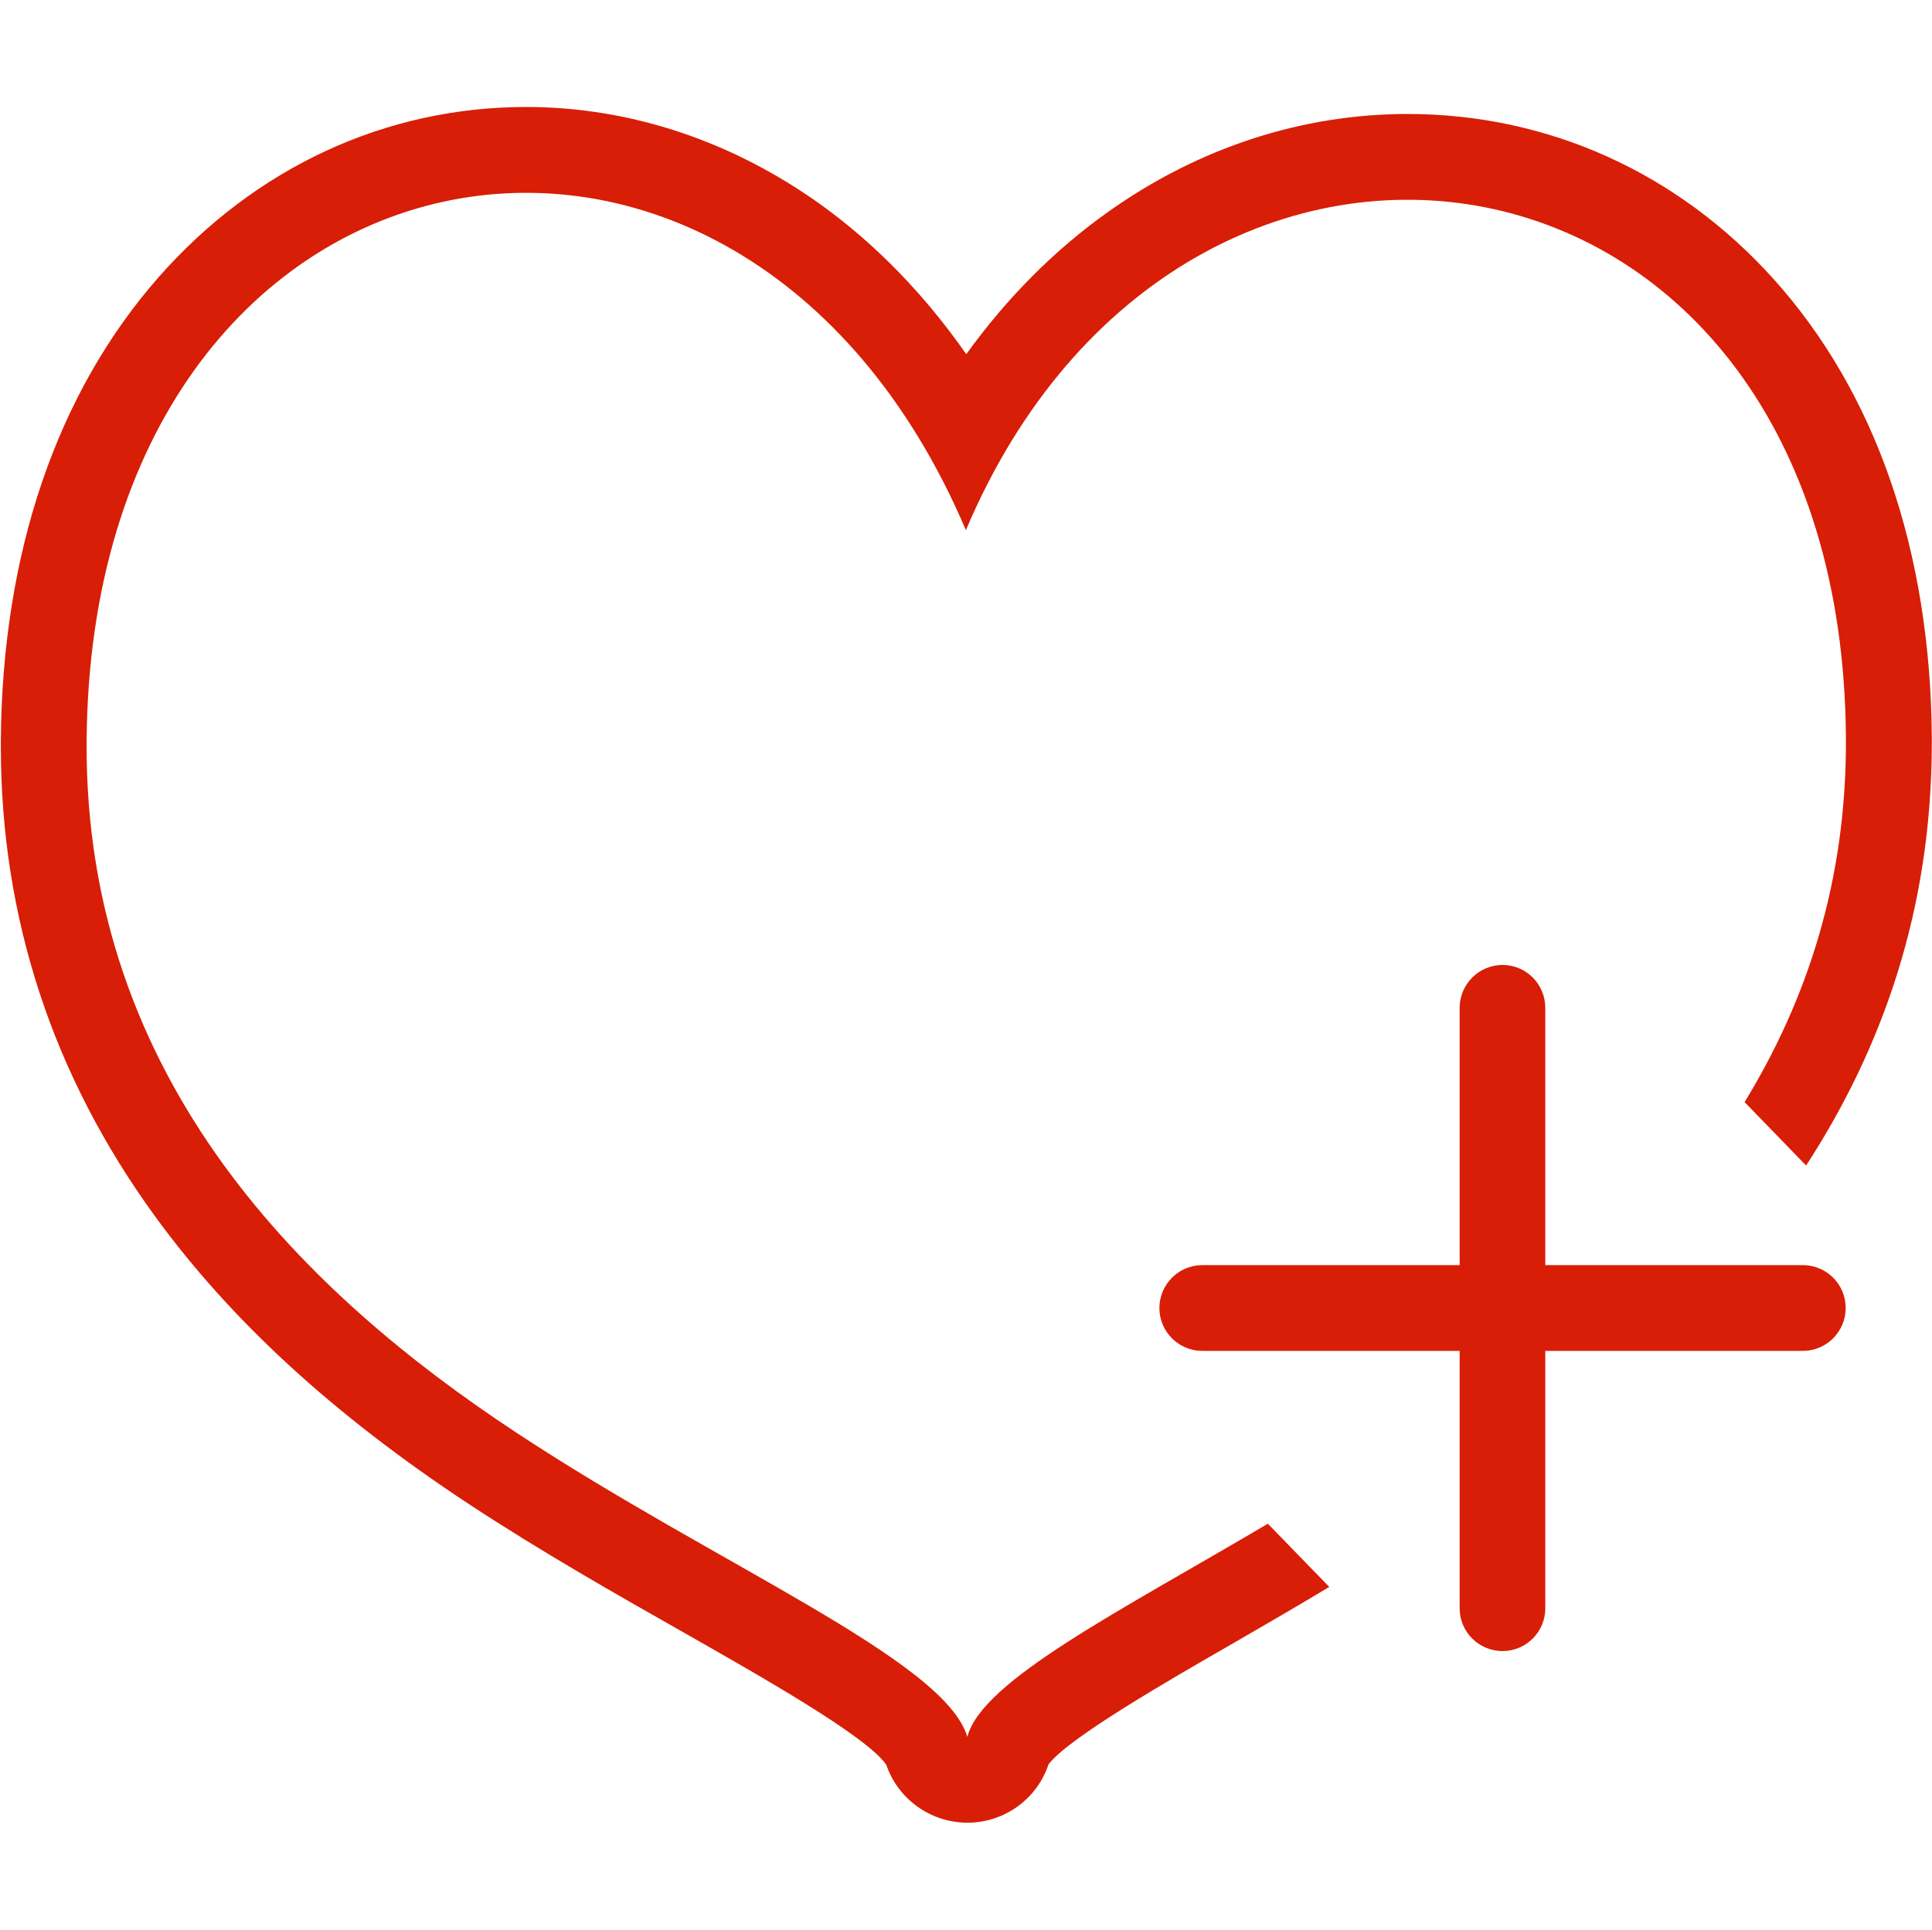 <?xml version="1.0" standalone="no"?><!DOCTYPE svg PUBLIC "-//W3C//DTD SVG 1.1//EN" "http://www.w3.org/Graphics/SVG/1.1/DTD/svg11.dtd"><svg t="1491818333019" class="icon" style="" viewBox="0 0 1025 1024" version="1.1" xmlns="http://www.w3.org/2000/svg" p-id="2374" xmlns:xlink="http://www.w3.org/1999/xlink" width="32.031" height="32"><defs><style type="text/css"></style></defs><path d="M956.48 671.36l-136.64 0L819.84 534.848c0-12.608-10.176-22.784-22.656-22.784-12.608 0-22.784 10.24-22.784 22.784l0 136.512L637.824 671.36c-12.544 0-22.72 10.24-22.72 22.784 0 12.48 10.176 22.72 22.72 22.72l136.576 0 0 136.64c0 12.48 10.176 22.656 22.784 22.656 12.48 0 22.656-10.176 22.656-22.656l0-136.64 136.64 0c12.544 0 22.72-10.24 22.72-22.72C979.264 681.6 969.088 671.36 956.48 671.36z" p-id="2375" fill="#d81e06"></path><path d="M672.64 808.576c-77.952 46.144-151.936 83.264-159.424 113.152-11.904-40.896-133.184-91.392-239.552-161.664-109.696-72.32-228.928-185.6-227.712-366.656C48.256 63.552 391.616-2.752 512.448 281.344c115.264-272.768 464.576-220.608 466.88 109.952 0.512 76.416-20.928 139.84-53.76 193.536l32.64 33.664c39.808-61.312 66.688-134.72 66.688-224.448L1024.896 391.296c0-0.064 0-0.192 0-0.32-0.768-98.752-29.76-182.784-84.096-243.072-50.752-56.384-119.68-87.424-193.984-87.424-56.128 0-110.976 17.92-158.656 51.776C559.68 132.416 534.208 158.016 512.64 187.968 490.816 156.672 465.088 130.112 436.48 109.312 389.056 75.008 334.656 56.768 279.104 56.768c-74.496 0-143.68 32.064-194.88 90.24C30.08 208.576 1.152 293.632 0.448 392.96c0 0.128 0 0.256 0 0.32L0.448 396.16c0 90.688 27.456 174.528 81.664 249.088 40.384 55.552 94.848 105.536 166.528 152.832l0 0c38.528 25.344 78.72 48.192 114.304 68.352 41.024 23.36 97.024 55.04 107.264 70.08 6.272 18.304 23.552 30.72 43.072 30.72 0.192 0 0.448 0 0.768 0 19.328-0.32 36.224-12.864 42.24-30.976 10.56-13.952 63.488-44.416 98.752-64.704 16.064-9.28 33.088-19.136 50.176-29.44L672.64 808.576z" p-id="2376" fill="#d81e06"></path></svg>
